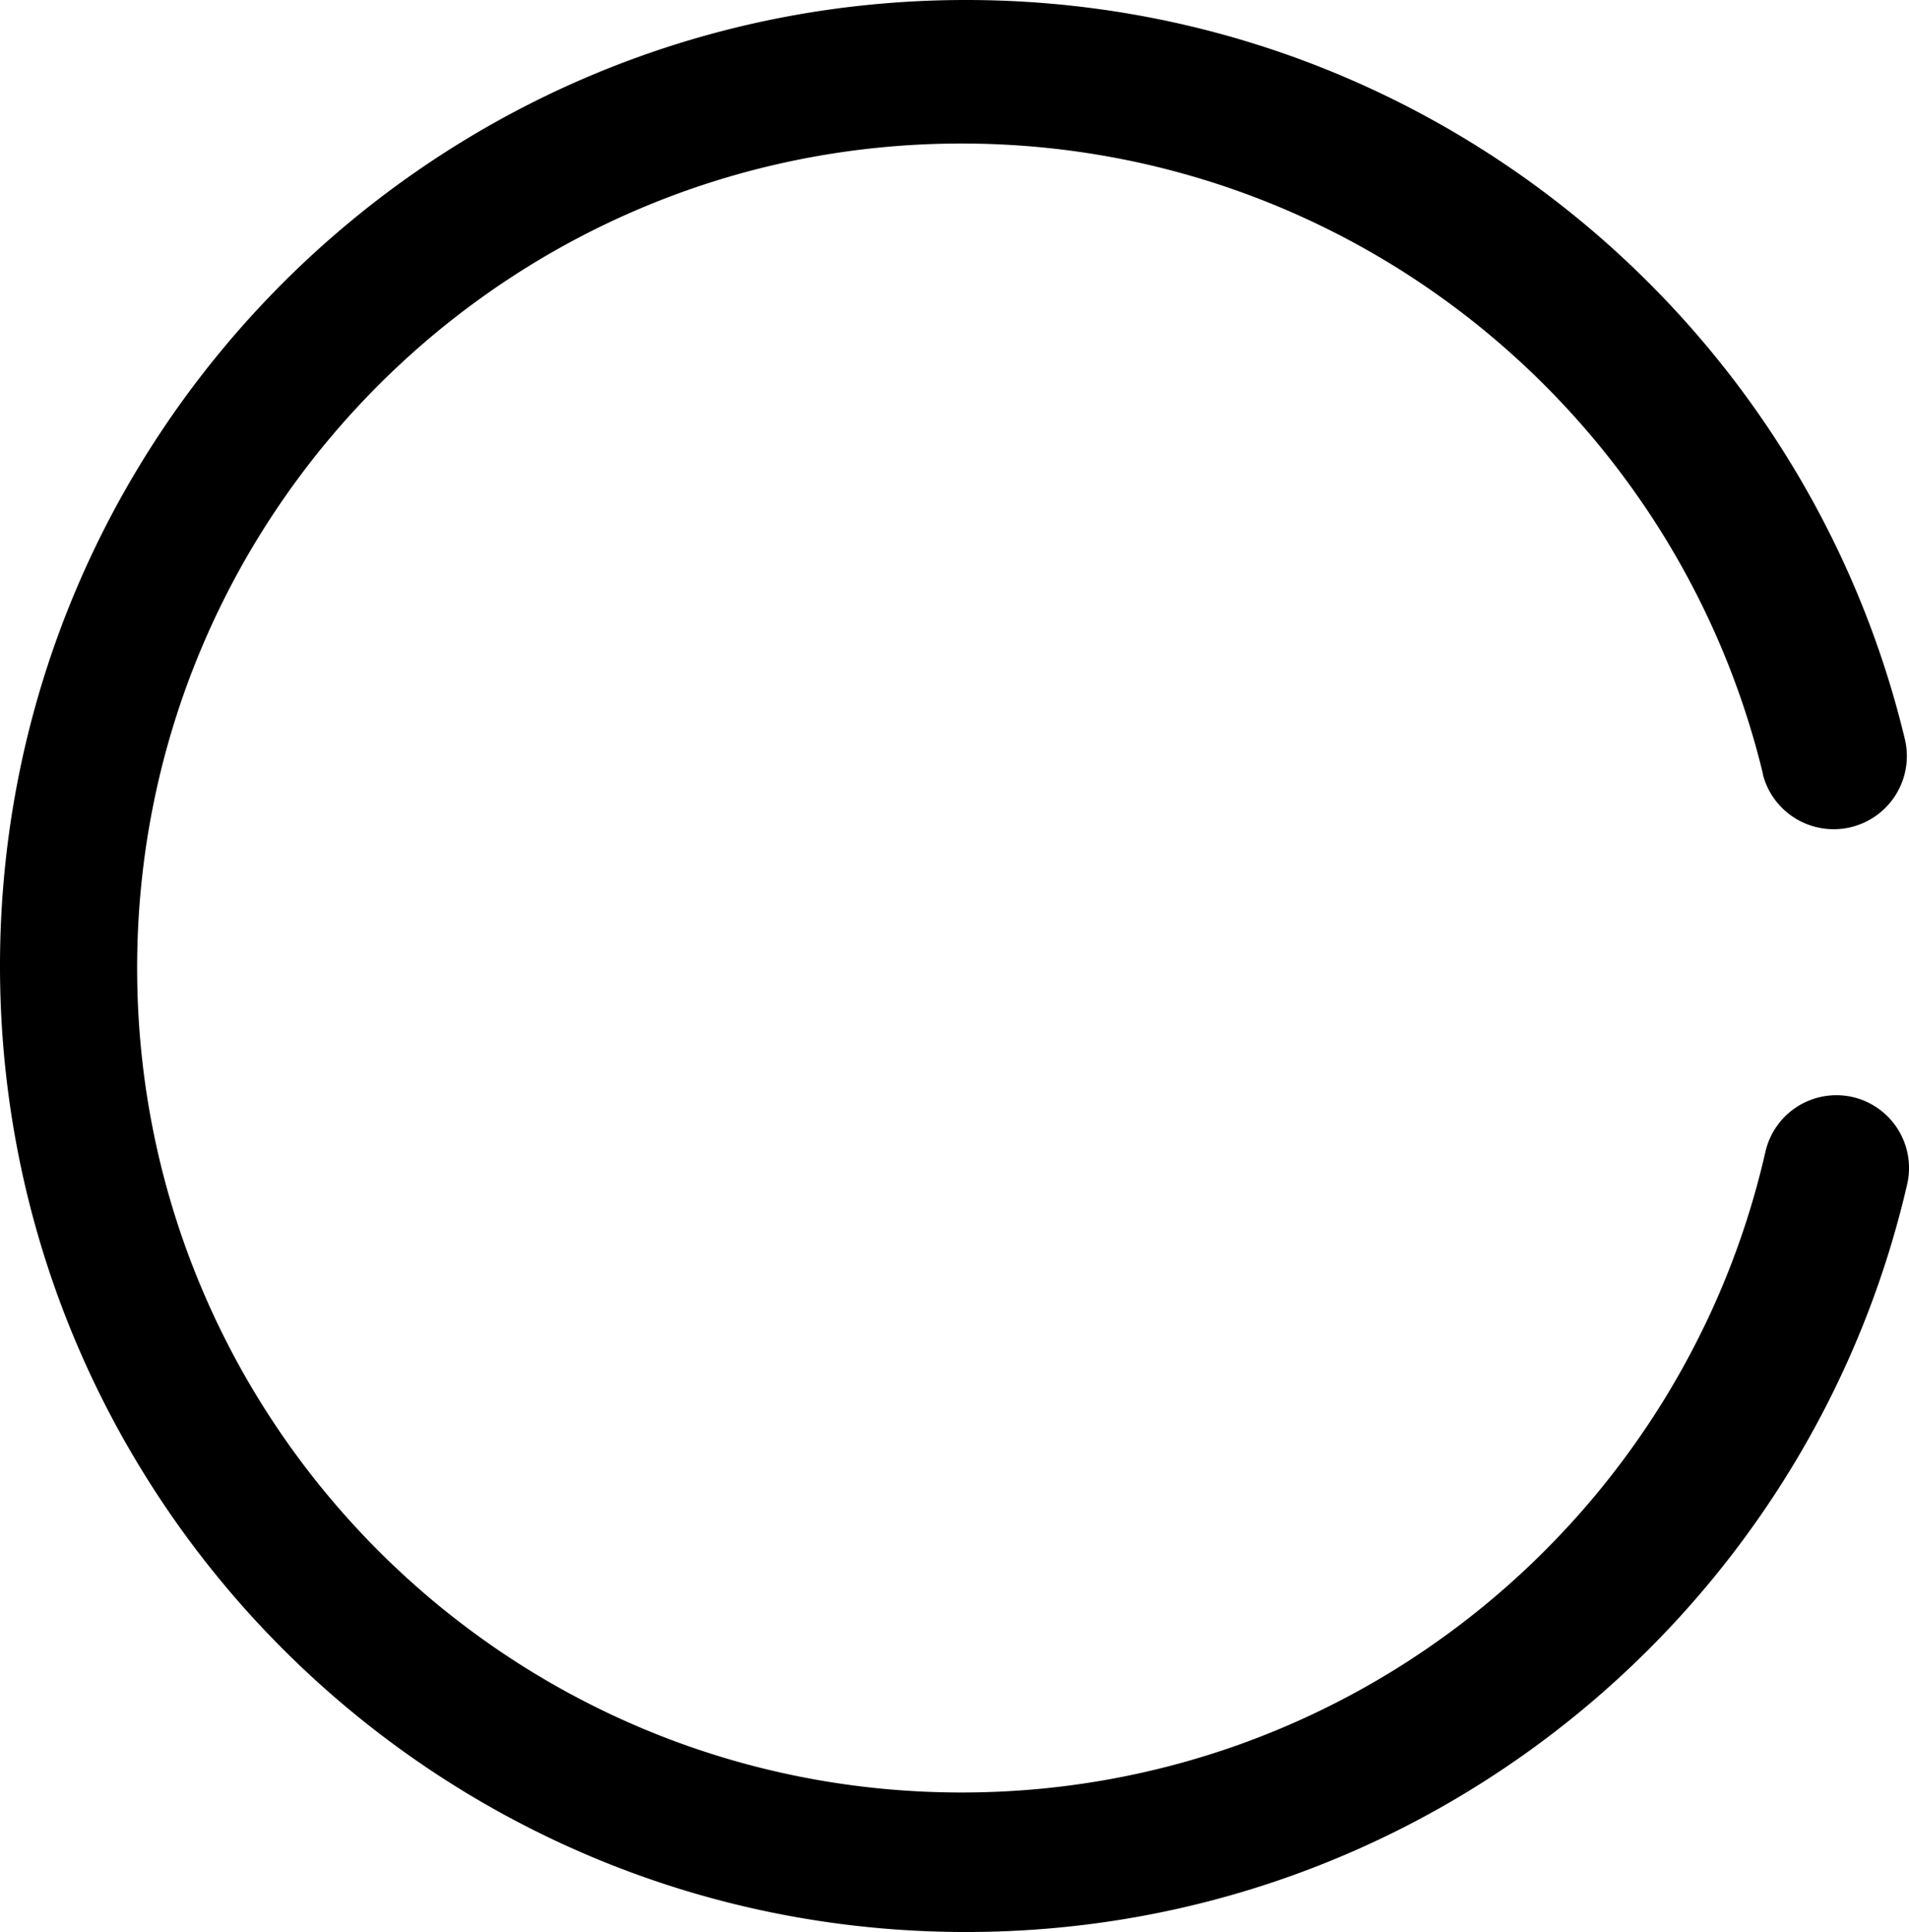 <svg xmlns="http://www.w3.org/2000/svg" viewBox="0 0 499.74 505.74">
    <path d="M485 287.17a19.07 19.07 0 0 0-22.84 14.3c-21.85 96.05-107.77 167.75-210.44 167.75-119.19 0-215.82-96.63-215.82-215.82S132.51 37.57 251.71 37.57c101.68 0 186.93 70.31 209.79 165v.22a19.155 19.155 0 0 0 37.11-9.51C471.87 82.36 372 0 252.87 0 113.21 0 0 113.21 0 252.87s113.21 252.87 252.87 252.87c120 0 220.48-83.59 246.39-195.72A19.07 19.07 0 0 0 485 287.17z"/>
</svg>
